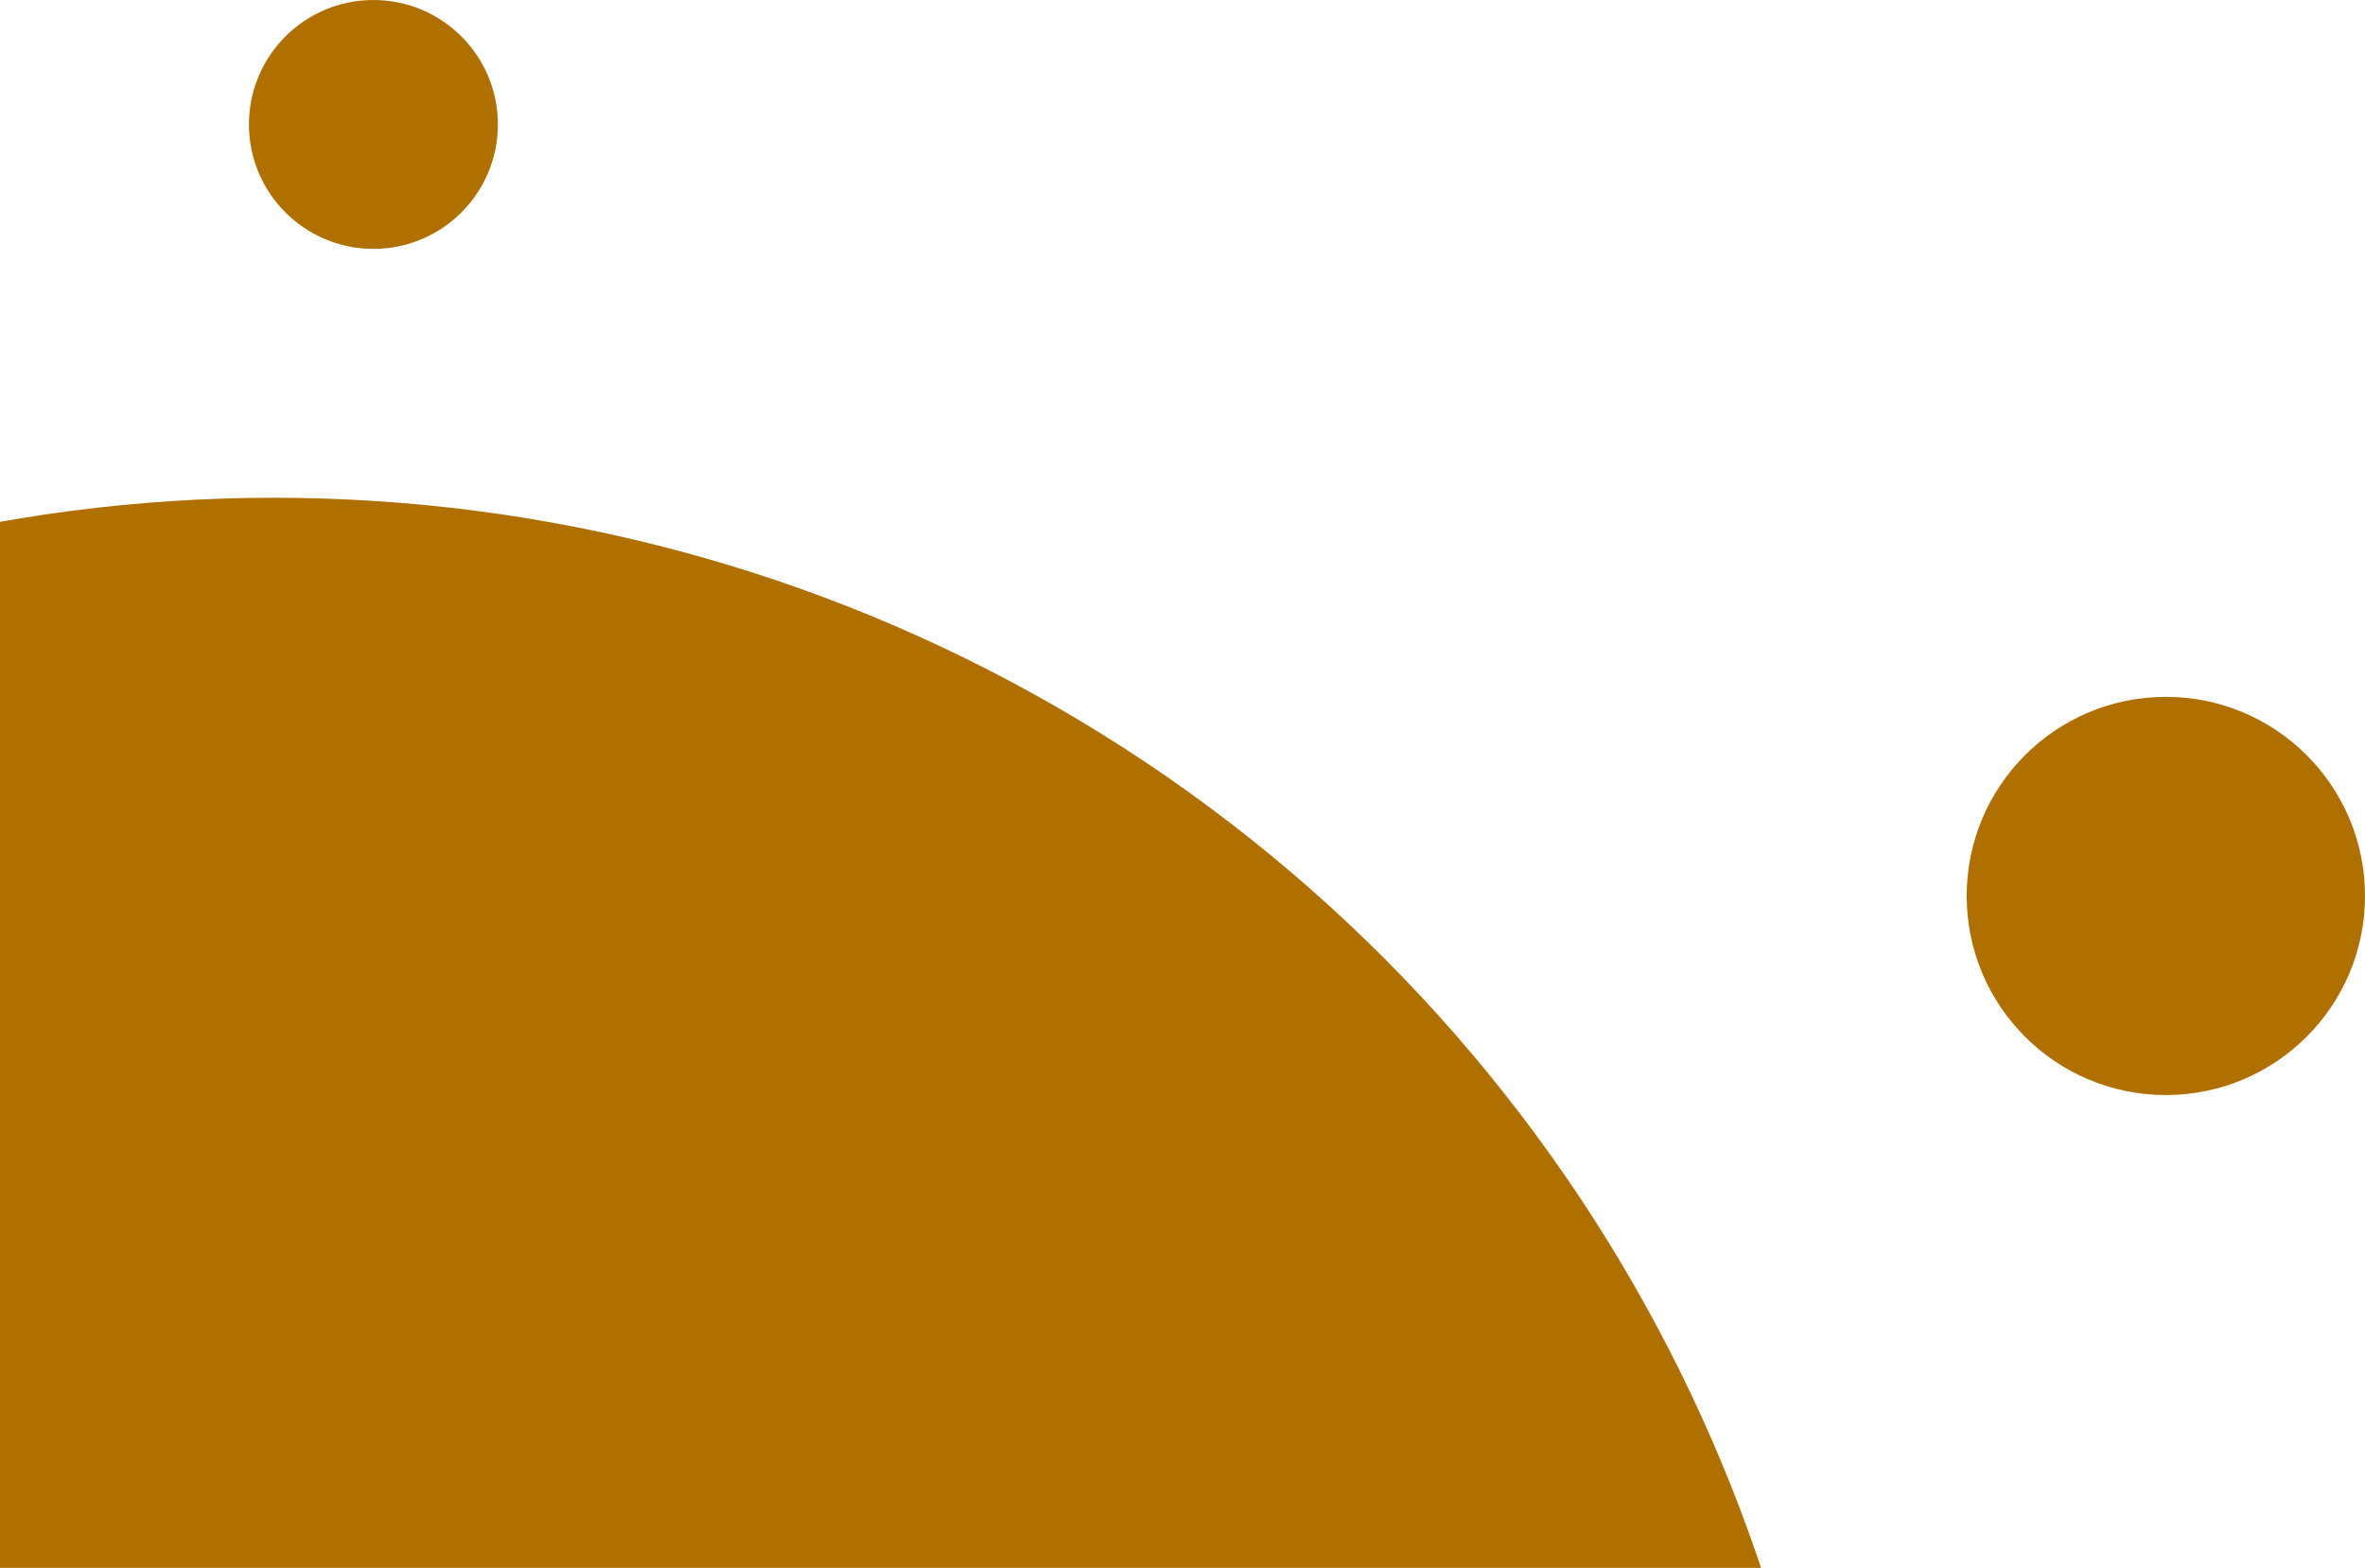 <svg width="95" height="63" viewBox="0 0 95 63" fill="none" xmlns="http://www.w3.org/2000/svg">
<circle cx="11" cy="83" r="63" fill="#B07000"/>
<circle cx="87" cy="36" r="8" fill="#B07000"/>
<circle cx="15" cy="5" r="5" fill="#B07000"/>
</svg>
